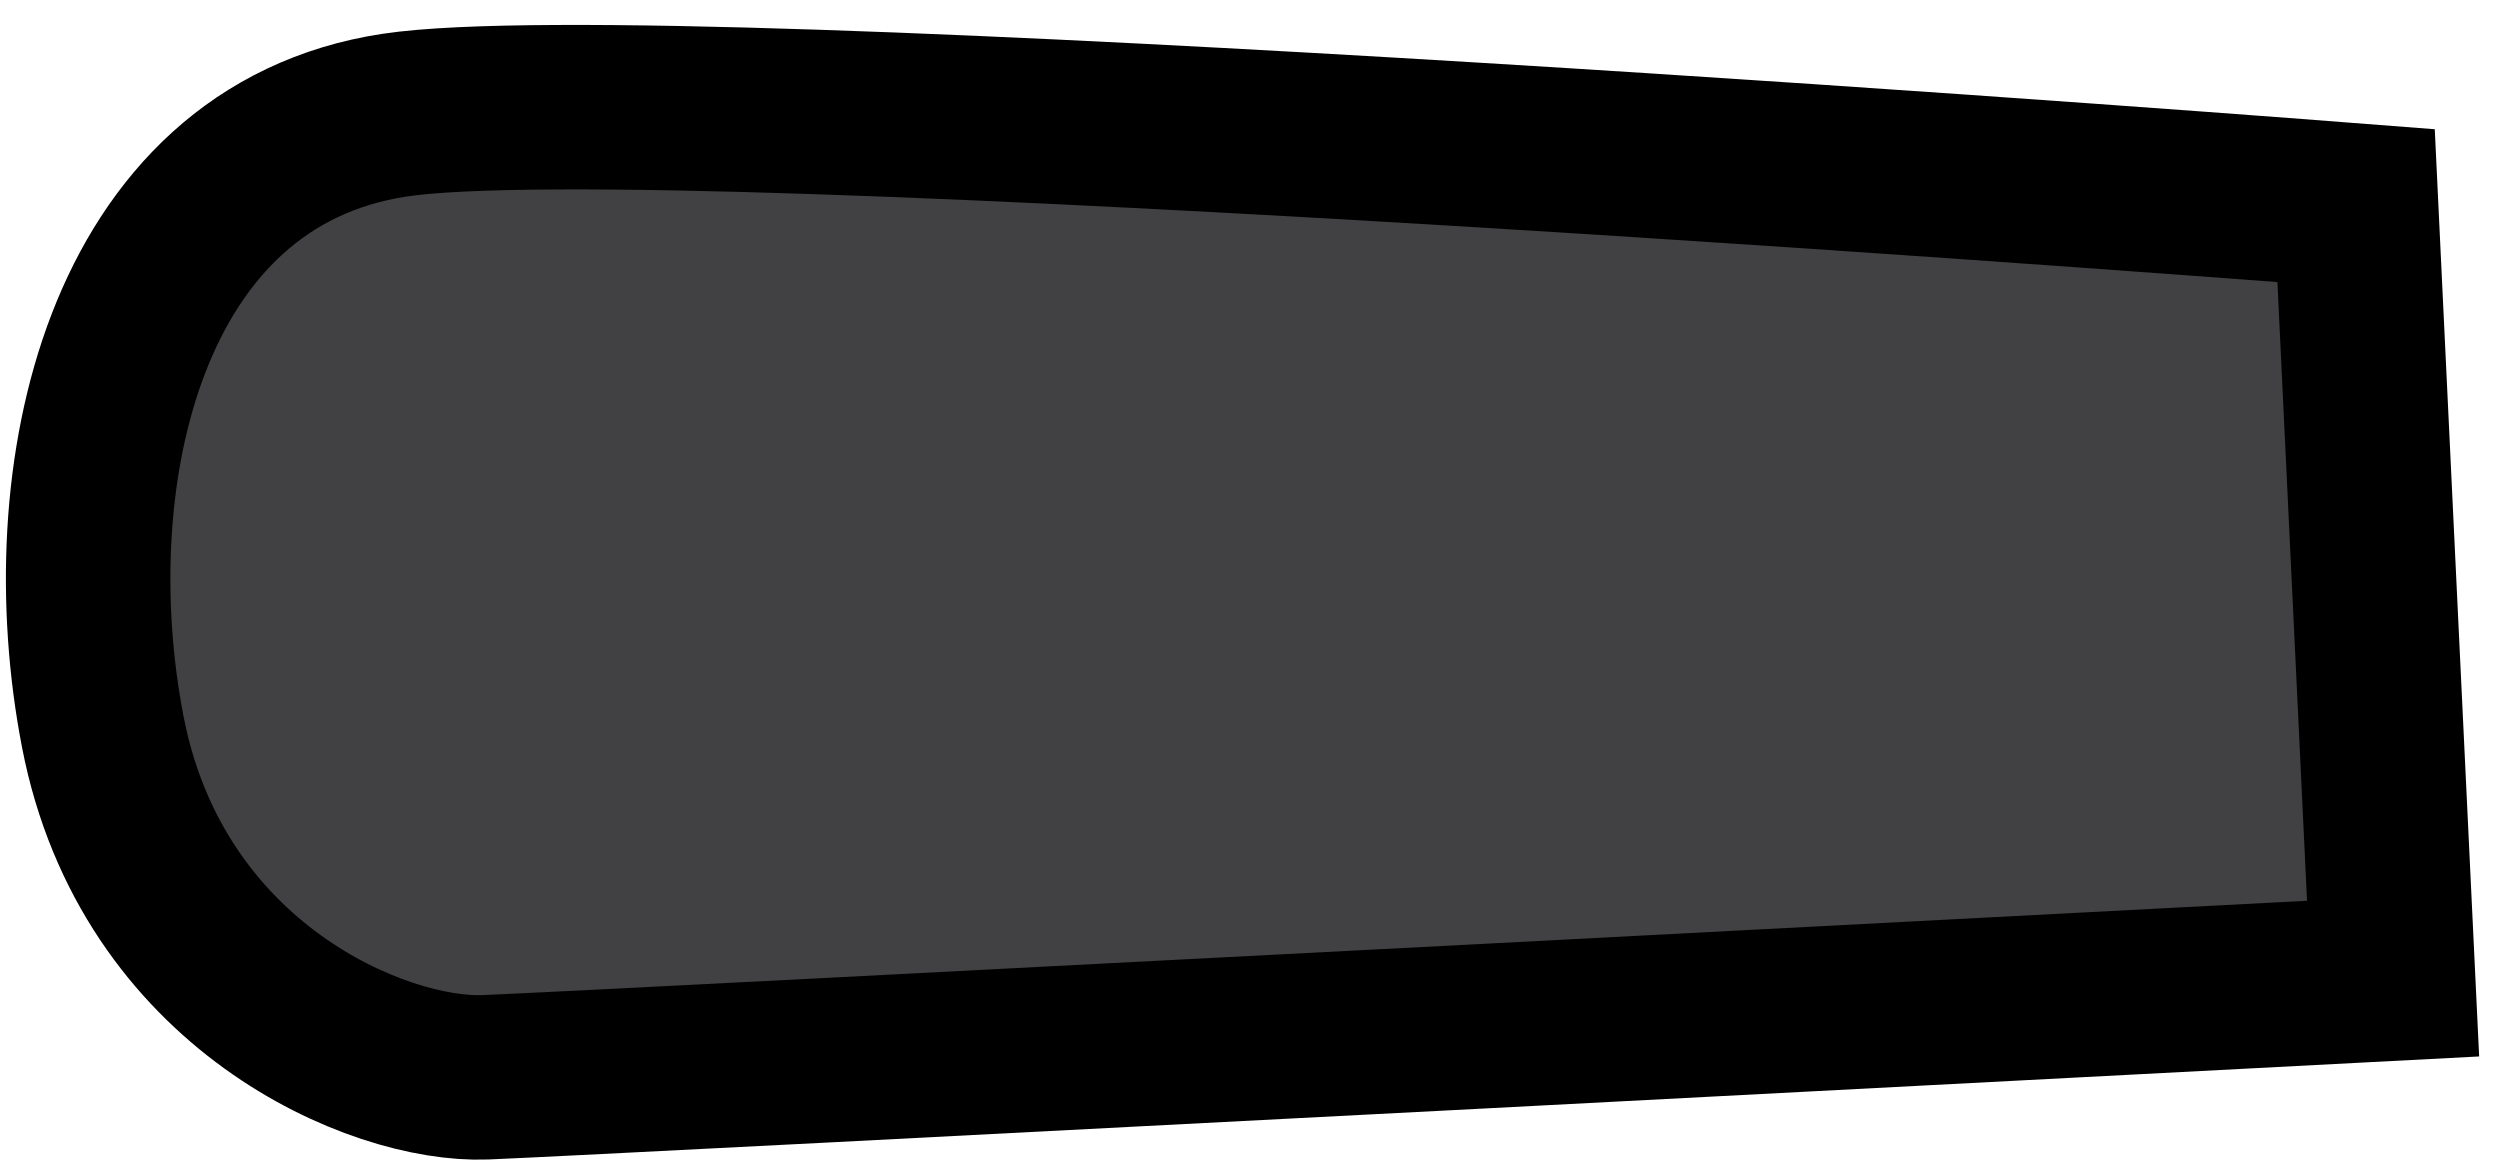 <?xml version="1.0" encoding="utf-8"?>
<!-- Generator: Adobe Illustrator 20.1.0, SVG Export Plug-In . SVG Version: 6.00 Build 0)  -->
<svg version="1.1" id="Layer_1" xmlns="http://www.w3.org/2000/svg" xmlns:xlink="http://www.w3.org/1999/xlink" x="0px" y="0px"
	 viewBox="0 0 60.8 28.6" style="enable-background:new 0 0 60.8 28.6;" xml:space="preserve">
<style type="text/css">
	.st0{fill:#414042;stroke:#000000;stroke-width:4;stroke-miterlimit:10;}
</style>
<path class="st0" d="M58.2,23.8c0,0-43.8,2.3-46.4,2.4s-8.1-2.2-9.3-8.4S3,3.8,9.6,2.8s47.7,2.2,47.7,2.2L58.2,23.8z"/>
</svg>
